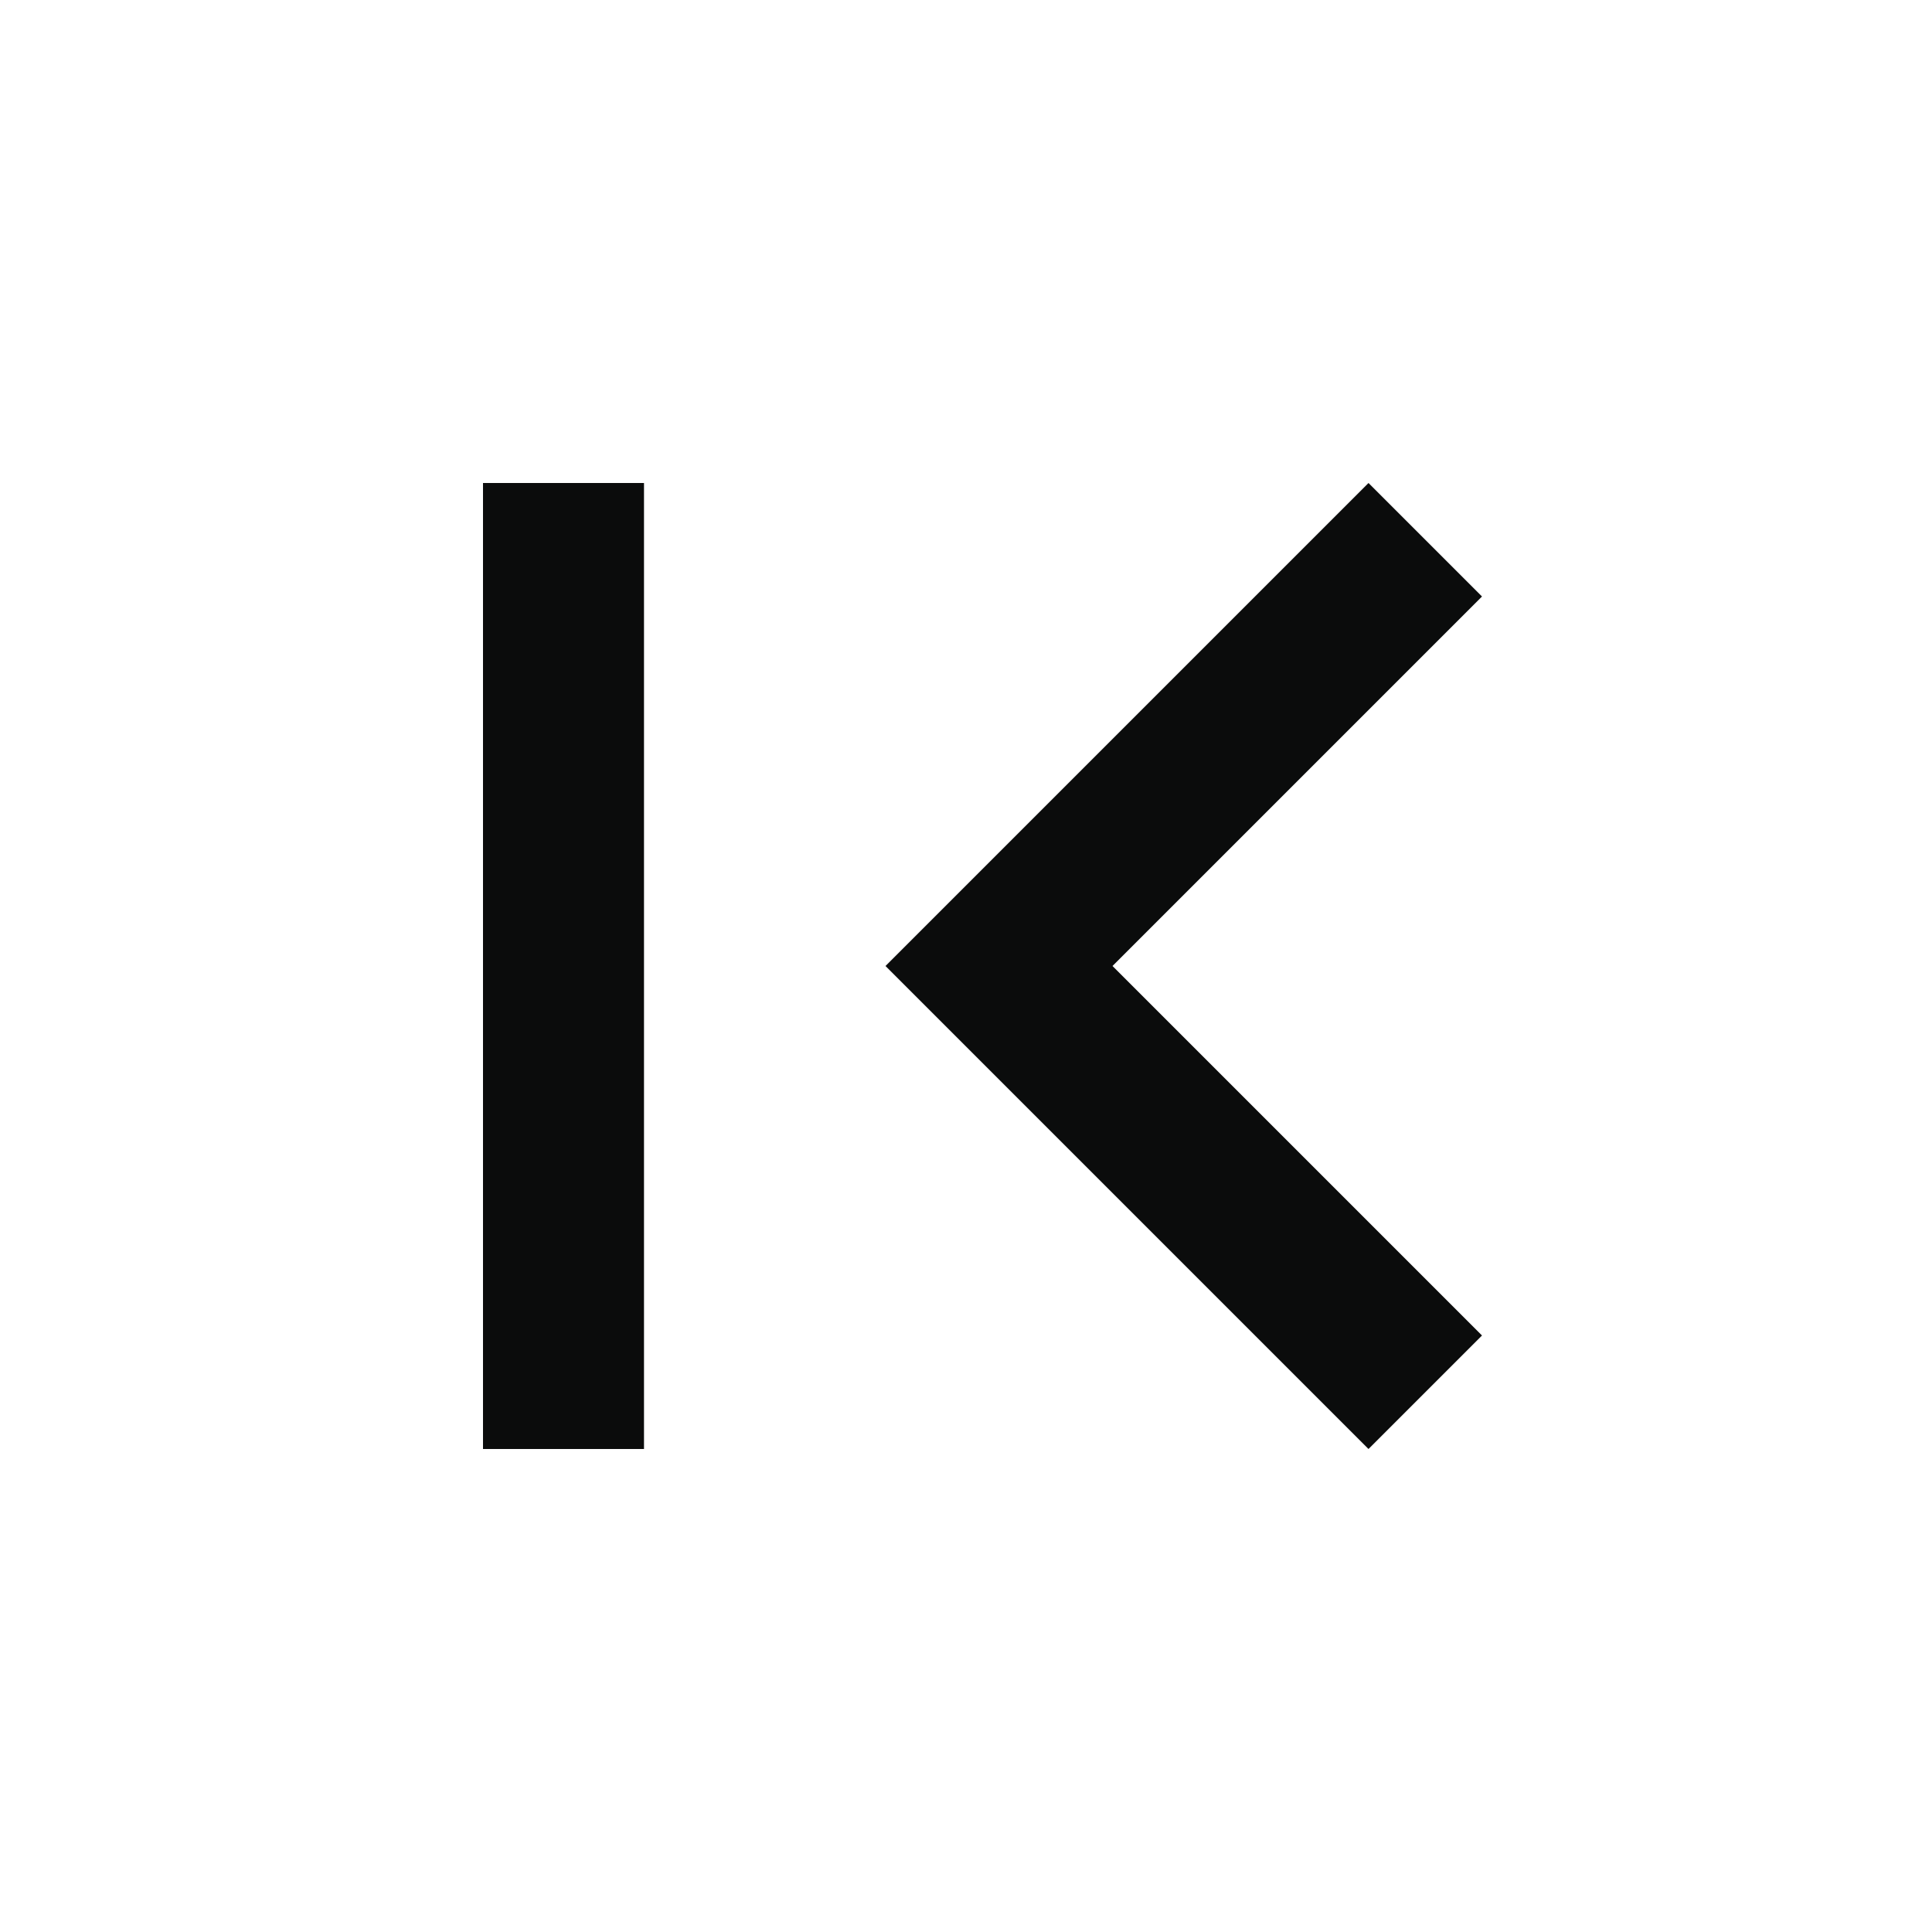<svg width="24" height="24" viewBox="0 0 24 24" fill="none" xmlns="http://www.w3.org/2000/svg">
<g clip-path="url(#clip0_105_1528)">
<path d="M18.41 16.59L13.82 12L18.41 7.41L17 6L11 12L17 18L18.41 16.59ZM6 6H8V18H6V6Z" fill="#0B0C0C"/>
</g>
<defs>
<clipPath id="clip0_105_1528">
<rect width="24" height="24" fill="white"/>
</clipPath>
</defs>
</svg>
